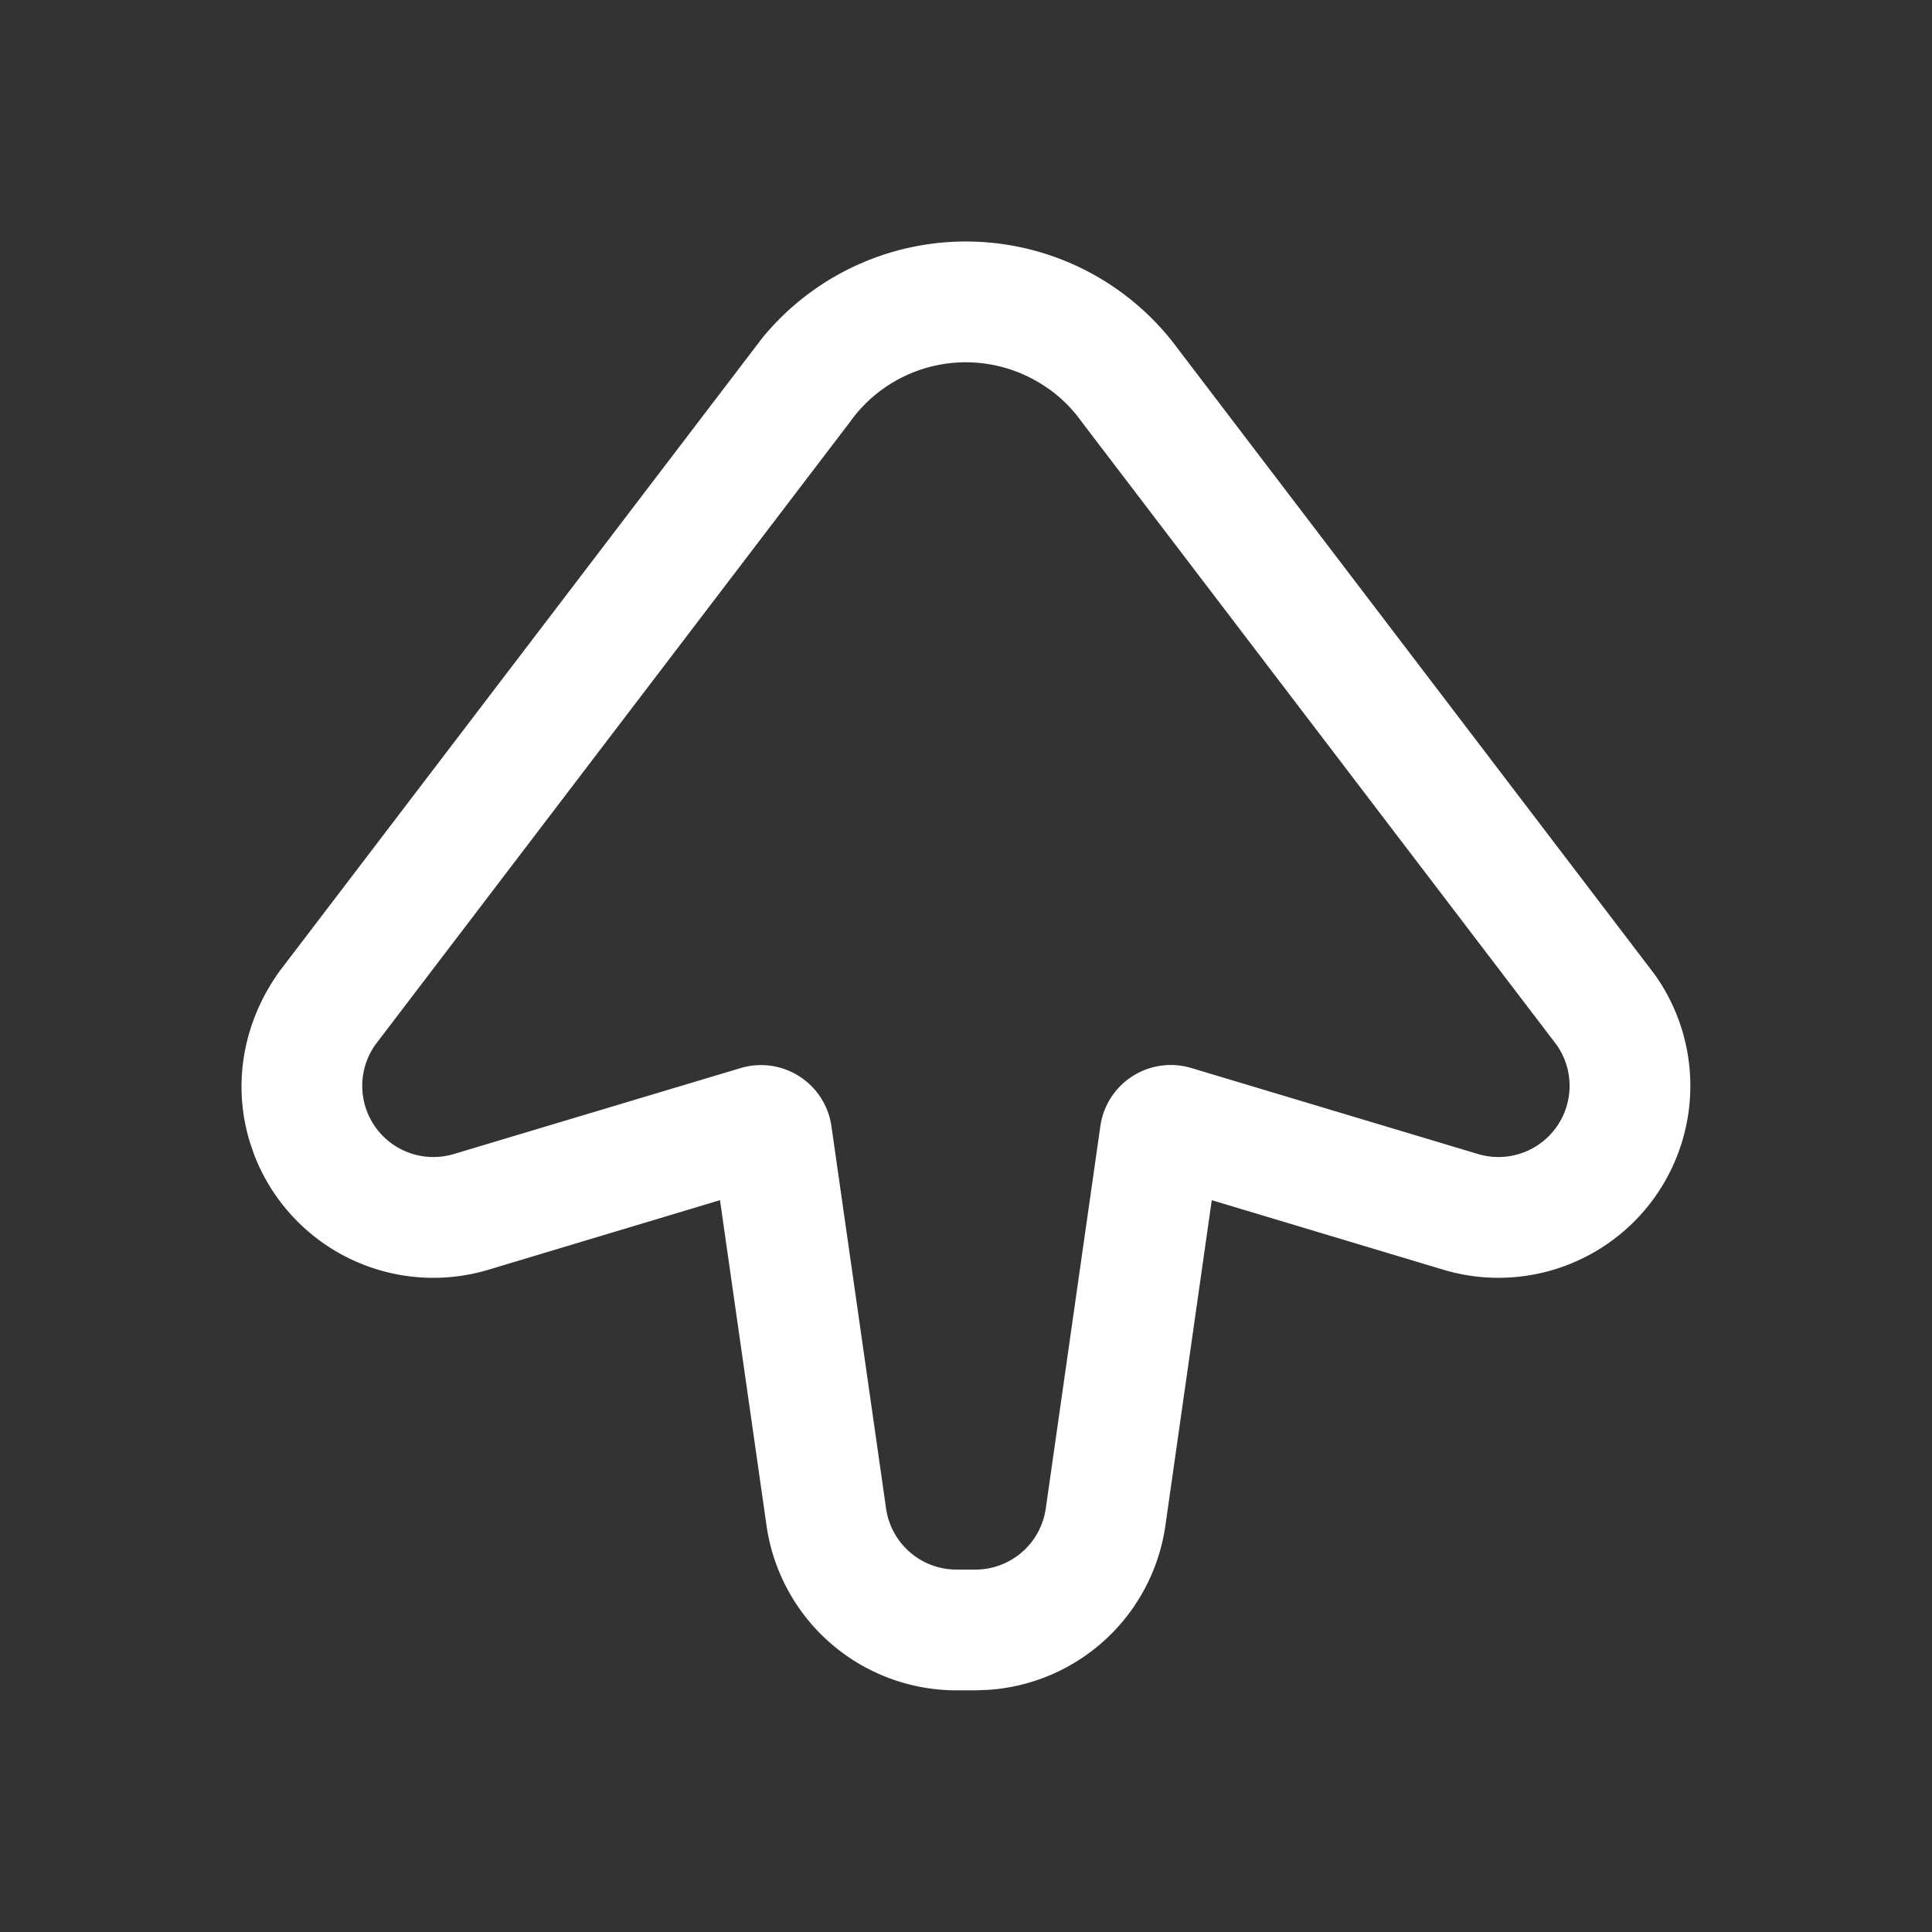 <svg width="1em" height="1em" viewBox="0 0 24 24" xmlns="http://www.w3.org/2000/svg" class="w-7 h-7 pointer-events-none"><rect x="0" y="0" width="24" height="24" fill="#333333" stroke="none"/><path d="M9.456 4.216l-5.985 7.851c-.456.637-.583 1.402-.371 2.108l.052.155a2.384 2.384 0 002.916 1.443l2.876-.864.578 4.042a2.384 2.384 0 002.36 2.047h.234l.161-.006a2.384 2.384 0 002.2-2.041l.576-4.042 2.877.864a2.384 2.384 0 002.625-3.668L14.63 4.33a3.268 3.268 0 00-5.174-.115zm3.57.613c.16.114.298.253.411.411l5.897 7.736a.884.884 0 01-.973 1.36l-3.563-1.069a.884.884 0 00-1.129.722l-.678 4.75a.884.884 0 01-.875.759h-.234a.884.884 0 01-.875-.76l-.679-4.75a.884.884 0 00-1.128-.72l-3.563 1.068a.884.884 0 01-.973-1.36L10.56 5.24a1.767 1.767 0 012.465-.41z" fill="#ffffff" fill-rule="evenodd"></path></svg>